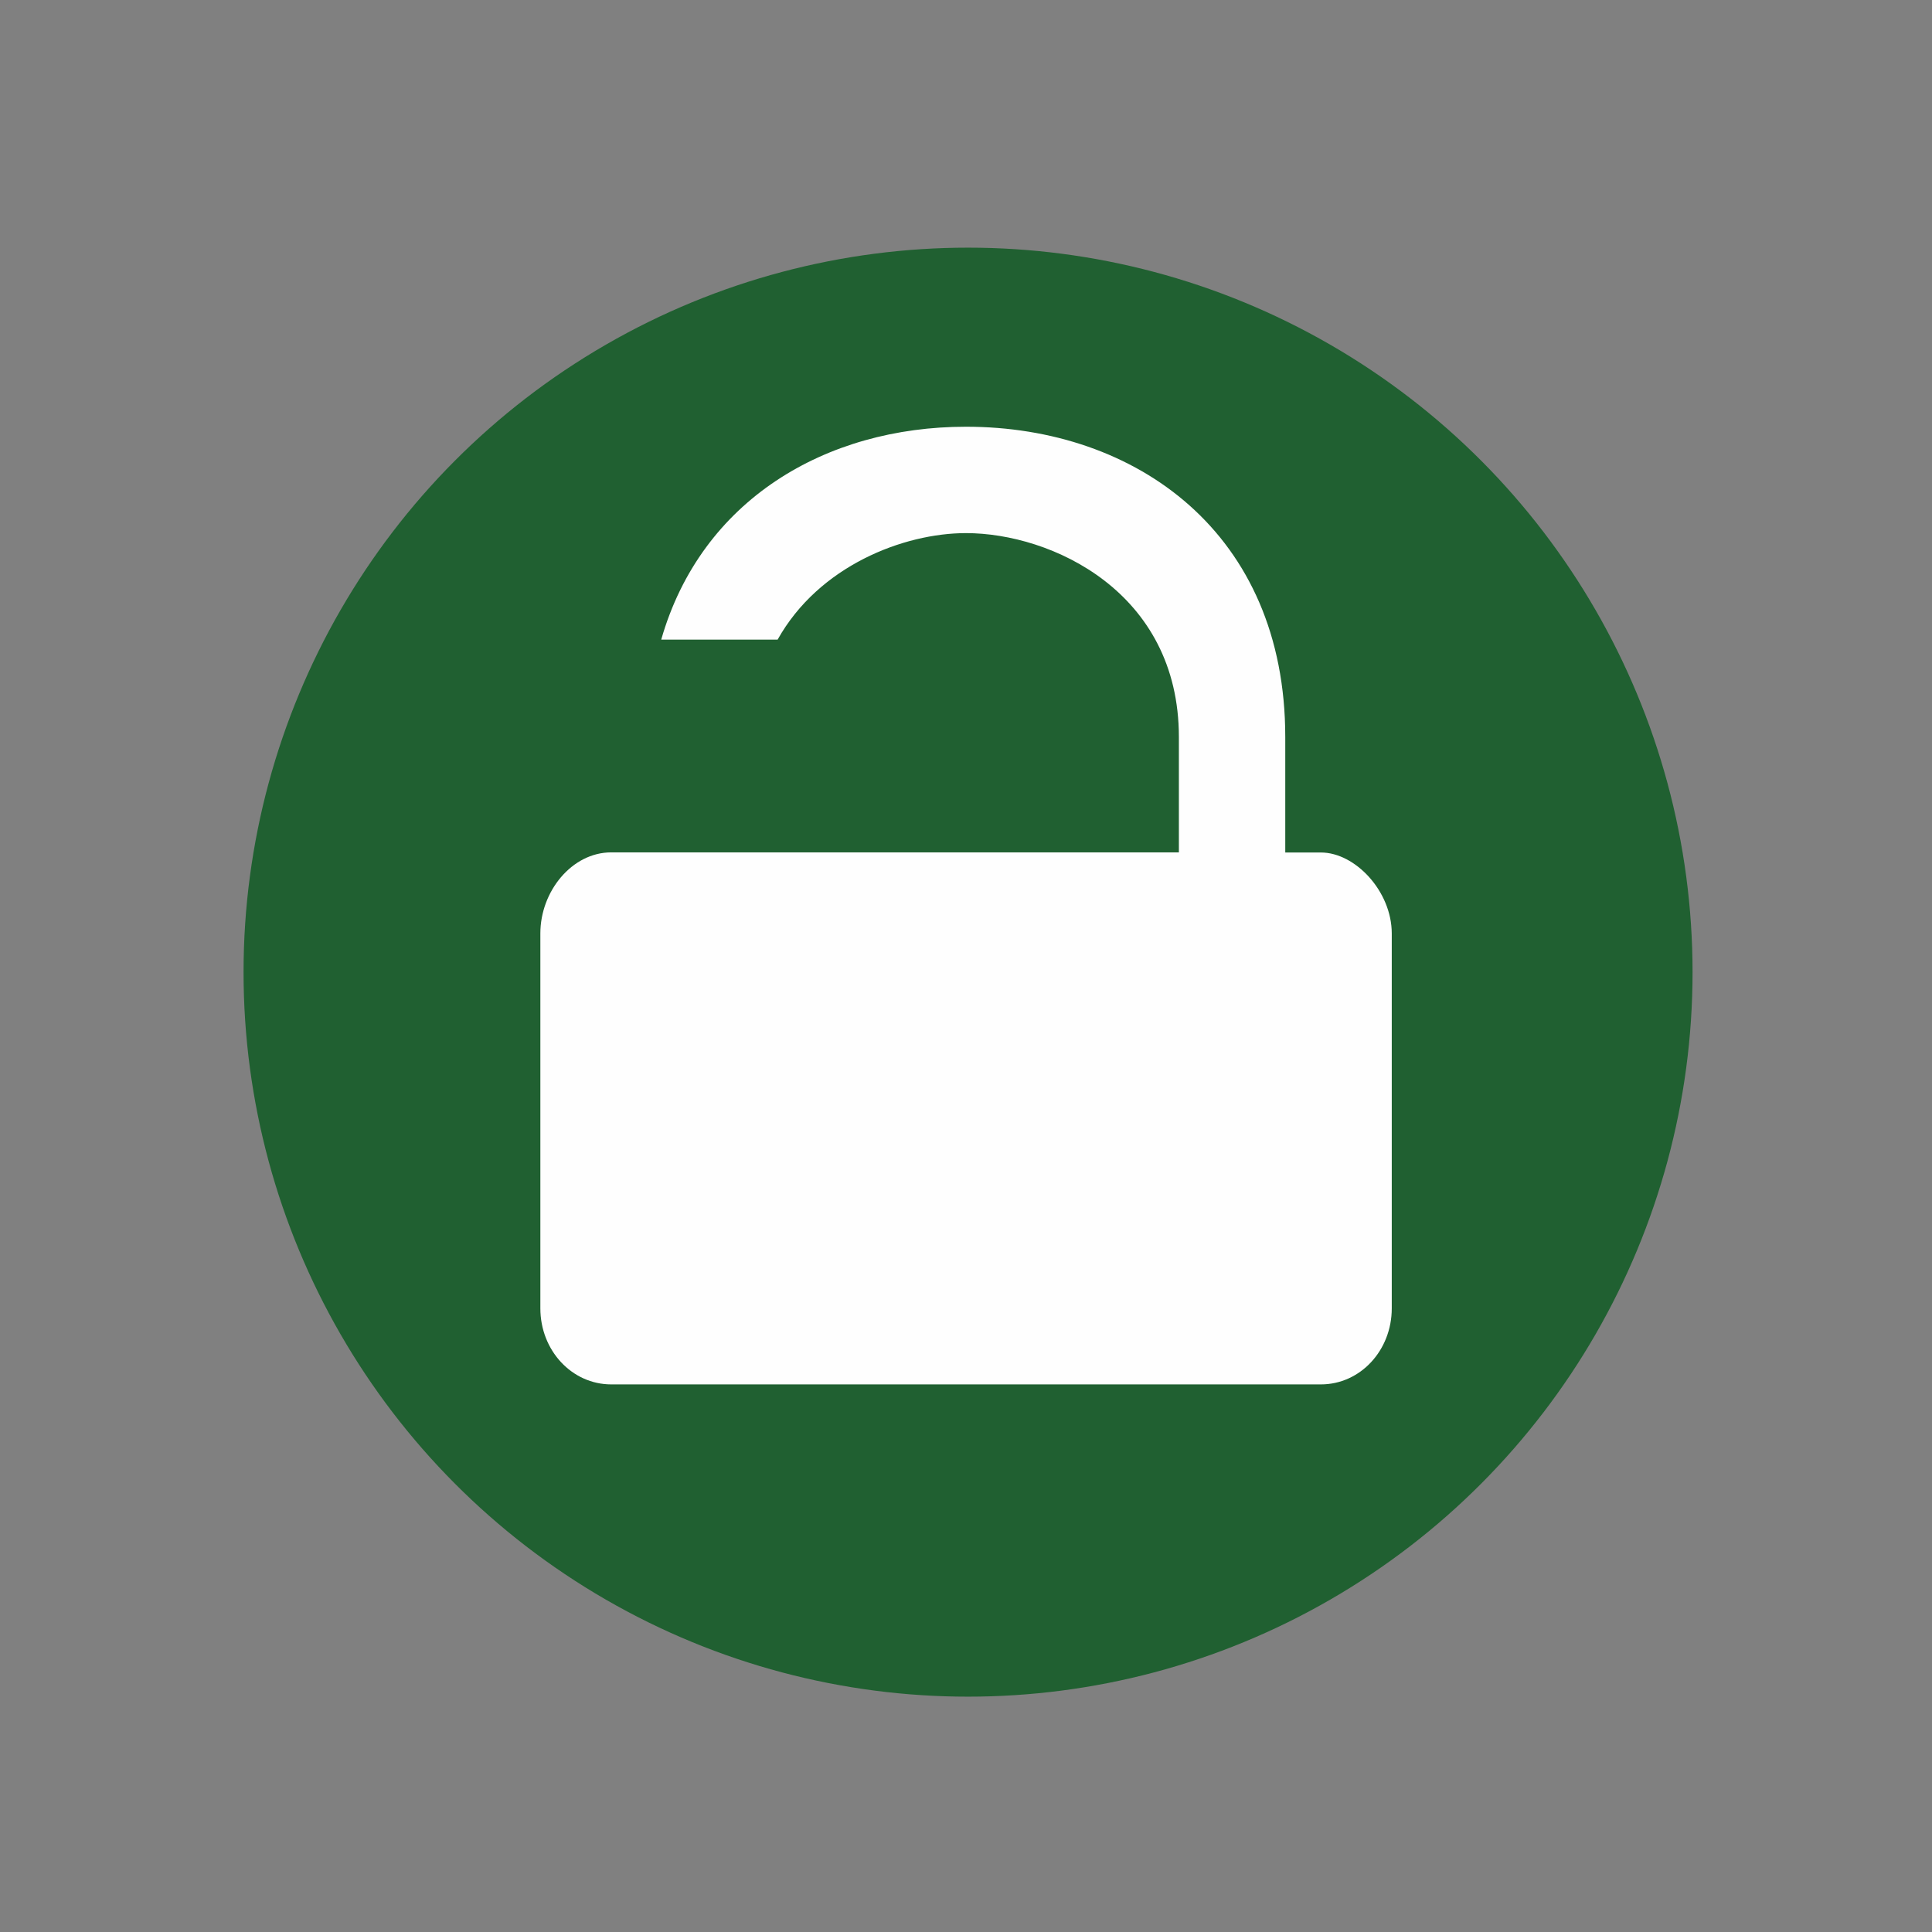 <?xml version="1.0" encoding="UTF-8" standalone="no"?>
<svg
   xmlns:dc="http://purl.org/dc/elements/1.1/"
   xmlns:cc="http://creativecommons.org/ns#"
   xmlns:rdf="http://www.w3.org/1999/02/22-rdf-syntax-ns#"
   xmlns:svg="http://www.w3.org/2000/svg"
   xmlns="http://www.w3.org/2000/svg"
   xmlns:sodipodi="http://sodipodi.sourceforge.net/DTD/sodipodi-0.dtd"
   xmlns:inkscape="http://www.inkscape.org/namespaces/inkscape"
   width="16"
   height="16"
   version="1.1"
   id="svg6"
   sodipodi:docname="emblem-unlocked.svg"
   inkscape:version="0.92.5 (2060ec1f9f, 2020-04-08)">
  <rect width="100%" height="100%" fill="#808080" stroke="none"/>
  <defs
     id="defs10" />
  <sodipodi:namedview
     pagecolor="#fefefe"
     bordercolor="#33994e"
     borderopacity="1"
     objecttolerance="10"
     gridtolerance="10"
     guidetolerance="10"
     inkscape:pageopacity="0"
     inkscape:pageshadow="2"
     inkscape:window-width="954"
     inkscape:window-height="500"
     id="namedview8"
     showgrid="false"
     inkscape:zoom="14.75"
     inkscape:cx="8"
     inkscape:cy="8"
     inkscape:window-x="0"
     inkscape:window-y="28"
     inkscape:window-maximized="0"
     inkscape:current-layer="svg6" />
  <circle
     style="fill:#206031;fill-opacity:1;stroke-width:0.857"
     cx="8.017"
     cy="8.051"
     r="6"
     id="circle2" />
  <path
     style="fill:#fefefe;stroke-width:0.881"
     d="m 8,3.534 c -1.162,0 -2.193,0.607 -2.524,1.763 H 6.44 C 6.781,4.686 7.484,4.415 8,4.415 c 0.705,0 1.763,0.485 1.763,1.689 V 7.059 H 8 6.237 5.356 5.062 c -0.326,0 -0.587,0.323 -0.587,0.671 v 3.105 c 0,0.349 0.261,0.63 0.587,0.63 h 5.877 c 0.326,0 0.587,-0.281 0.587,-0.63 V 7.731 c 0,-0.349 -0.302,-0.671 -0.587,-0.671 H 10.644 V 6.104 C 10.644,4.415 9.41,3.534 8,3.534 Z"
     id="path4"
     inkscape:connector-curvature="0" />
</svg>
